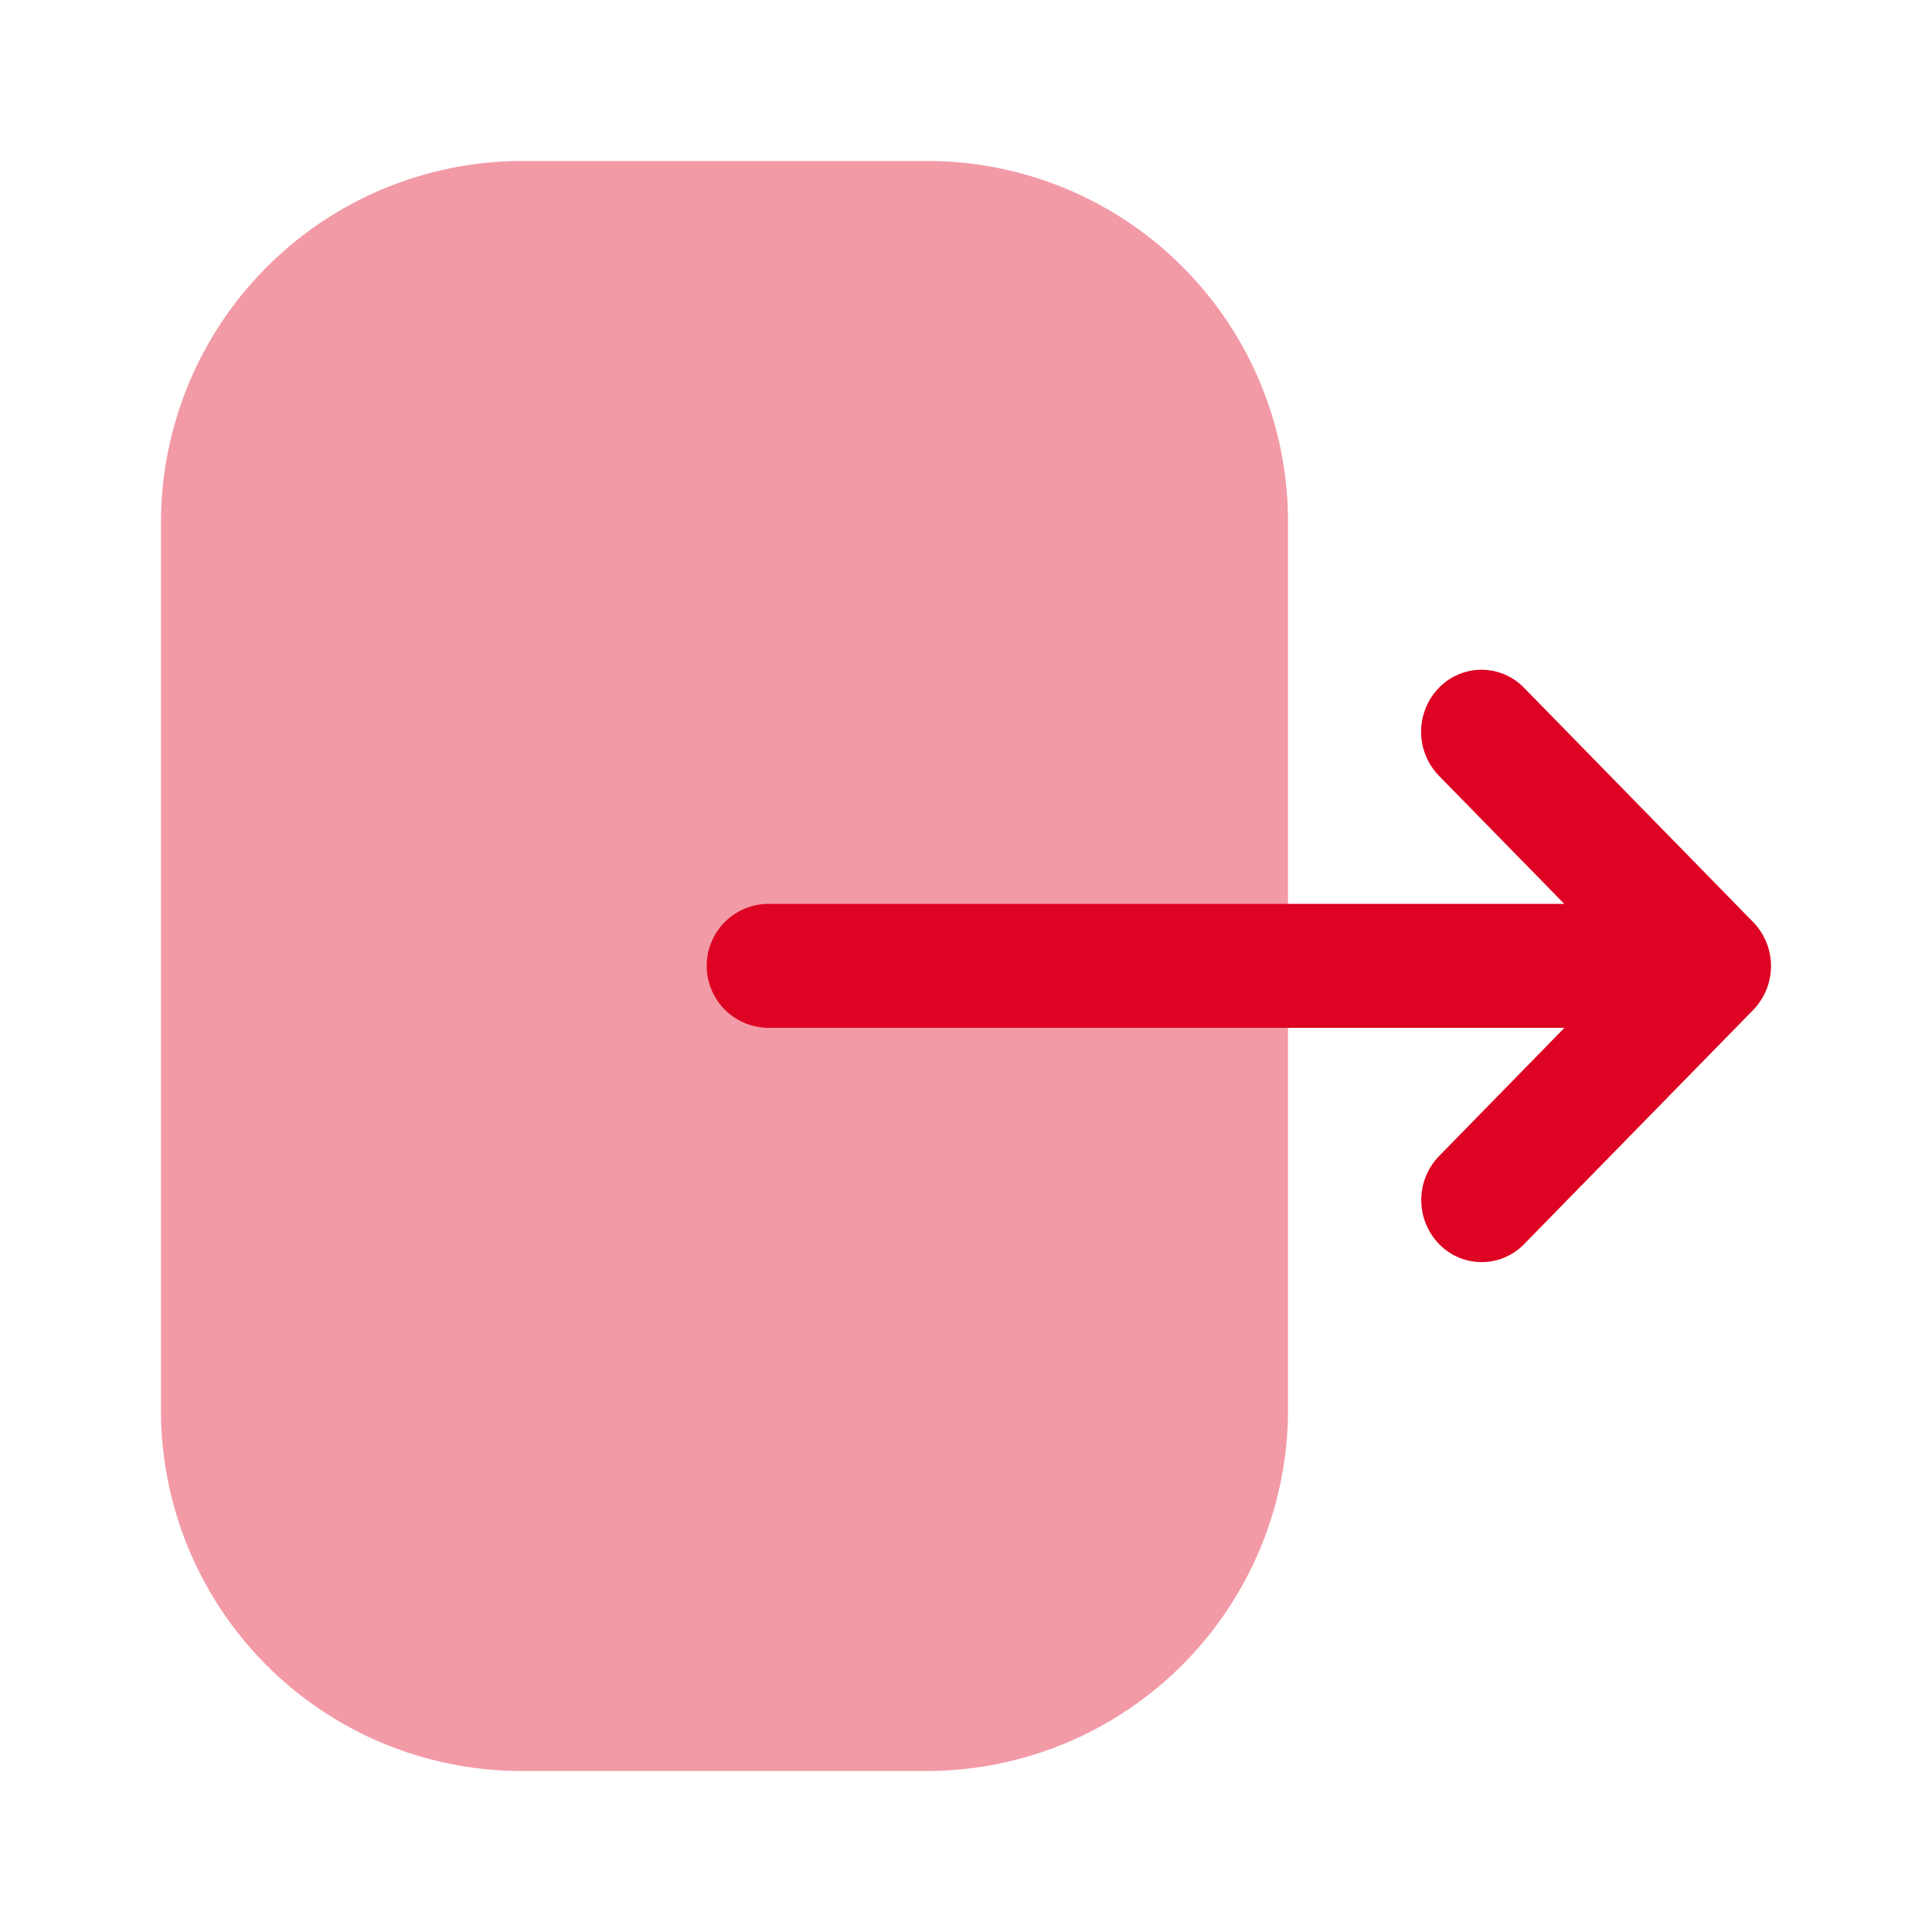 <svg xmlns="http://www.w3.org/2000/svg" width="24" height="24" viewBox="0 0 24 24"><defs><style>.a,.b{fill:#de0322;}.a{opacity:0.4;}</style></defs><g transform="translate(2 2)"><path class="a" d="M0,4.447A4.492,4.492,0,0,1,4.525,0H9.486A4.481,4.481,0,0,1,14,4.437V15.553A4.492,4.492,0,0,1,9.474,20H4.515A4.481,4.481,0,0,1,0,15.563V4.447Z"/><path class="b" d="M12.98,3.134,10.135.225a.736.736,0,0,0-1.061,0,.785.785,0,0,0,0,1.089l1.559,1.593H.75a.77.77,0,0,0,0,1.54h9.885L9.076,6.042a.785.785,0,0,0,0,1.089.735.735,0,0,0,1.061,0L12.98,4.225a.784.784,0,0,0,0-1.091" transform="translate(6.799 6.321)"/></g></svg>